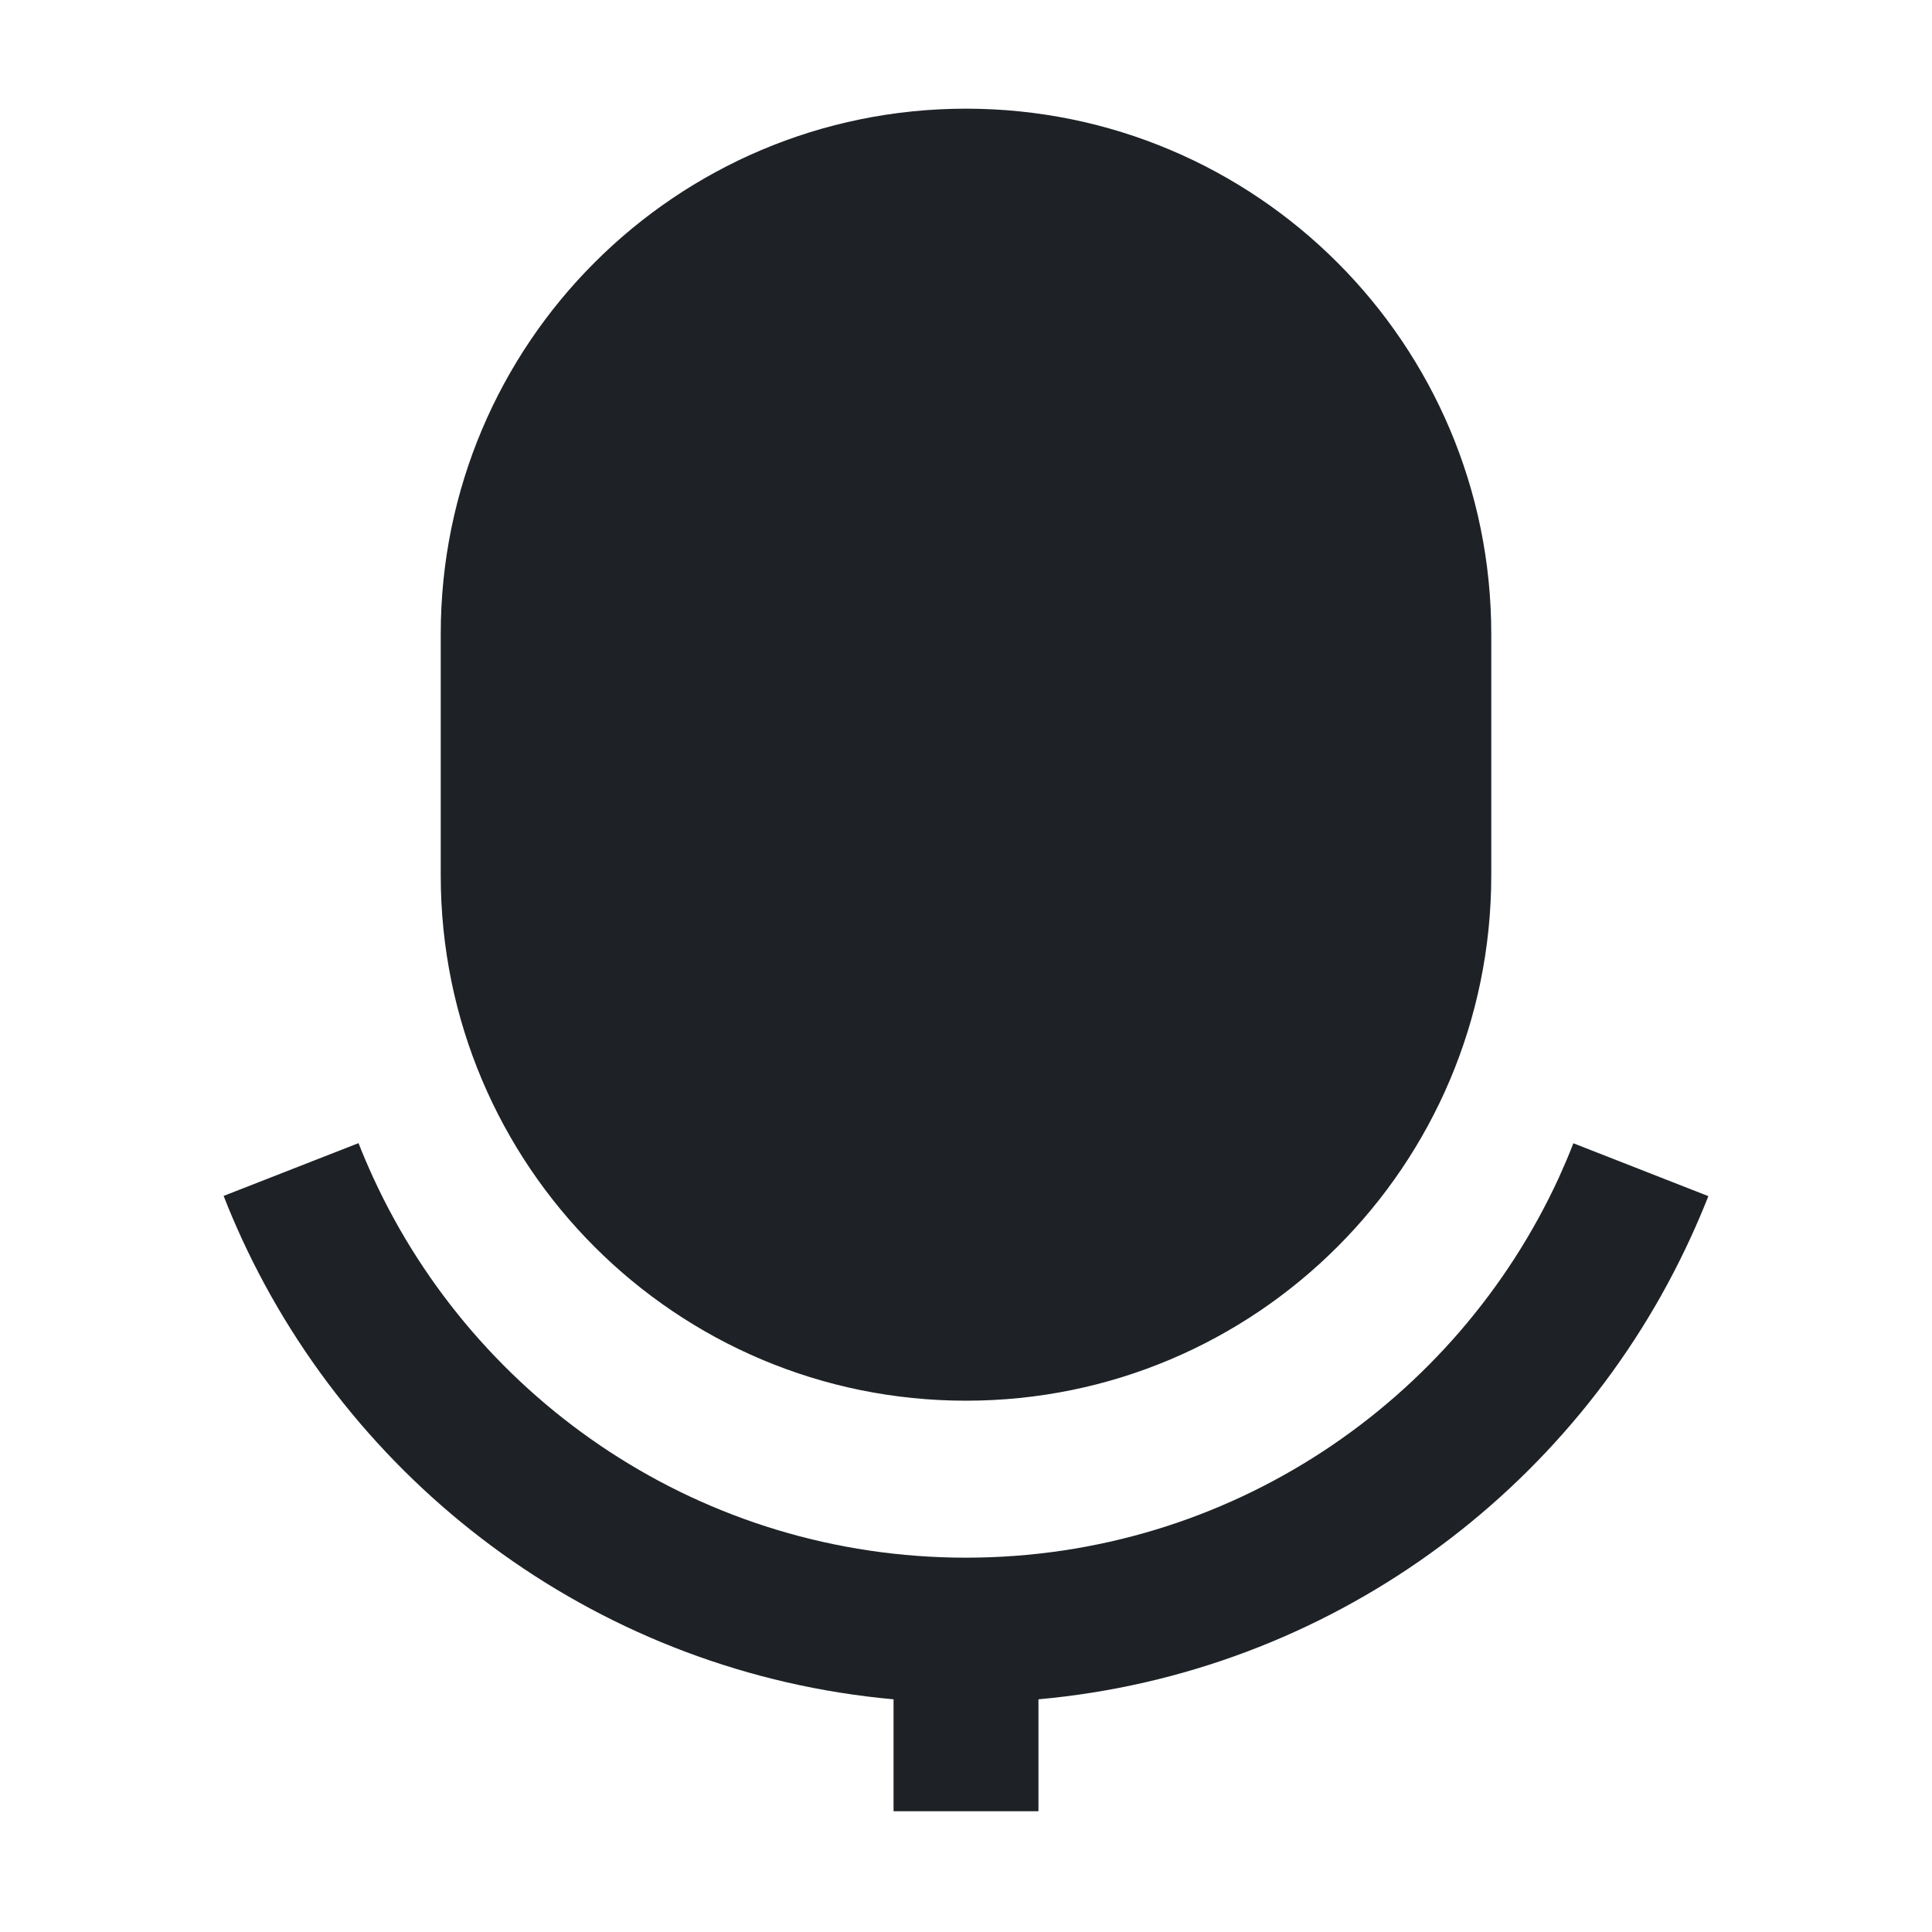 <svg width="16" height="16" viewBox="0 0 16 16" fill="none" xmlns="http://www.w3.org/2000/svg">
<path d="M8 0.9C5.597 0.9 3.65 2.848 3.65 5.25V7.25C3.65 9.652 5.597 11.6 8 11.6C10.402 11.6 12.35 9.652 12.35 7.25V5.25C12.35 2.848 10.402 0.9 8 0.9ZM1.852 9.904C1.898 10.023 1.948 10.139 2.001 10.255C2.965 12.351 4.996 13.856 7.4 14.073L7.4 15L8.6 15L8.6 14.073C11.006 13.856 13.038 12.349 14.001 10.25C14.053 10.137 14.102 10.022 14.148 9.906L13.03 9.468C12.993 9.564 12.953 9.657 12.911 9.75C12.057 11.61 10.178 12.9 8 12.9C5.823 12.9 3.946 11.612 3.091 9.753C3.048 9.659 3.007 9.564 2.969 9.467L1.852 9.904Z" fill="#1E2226"/>
</svg>
